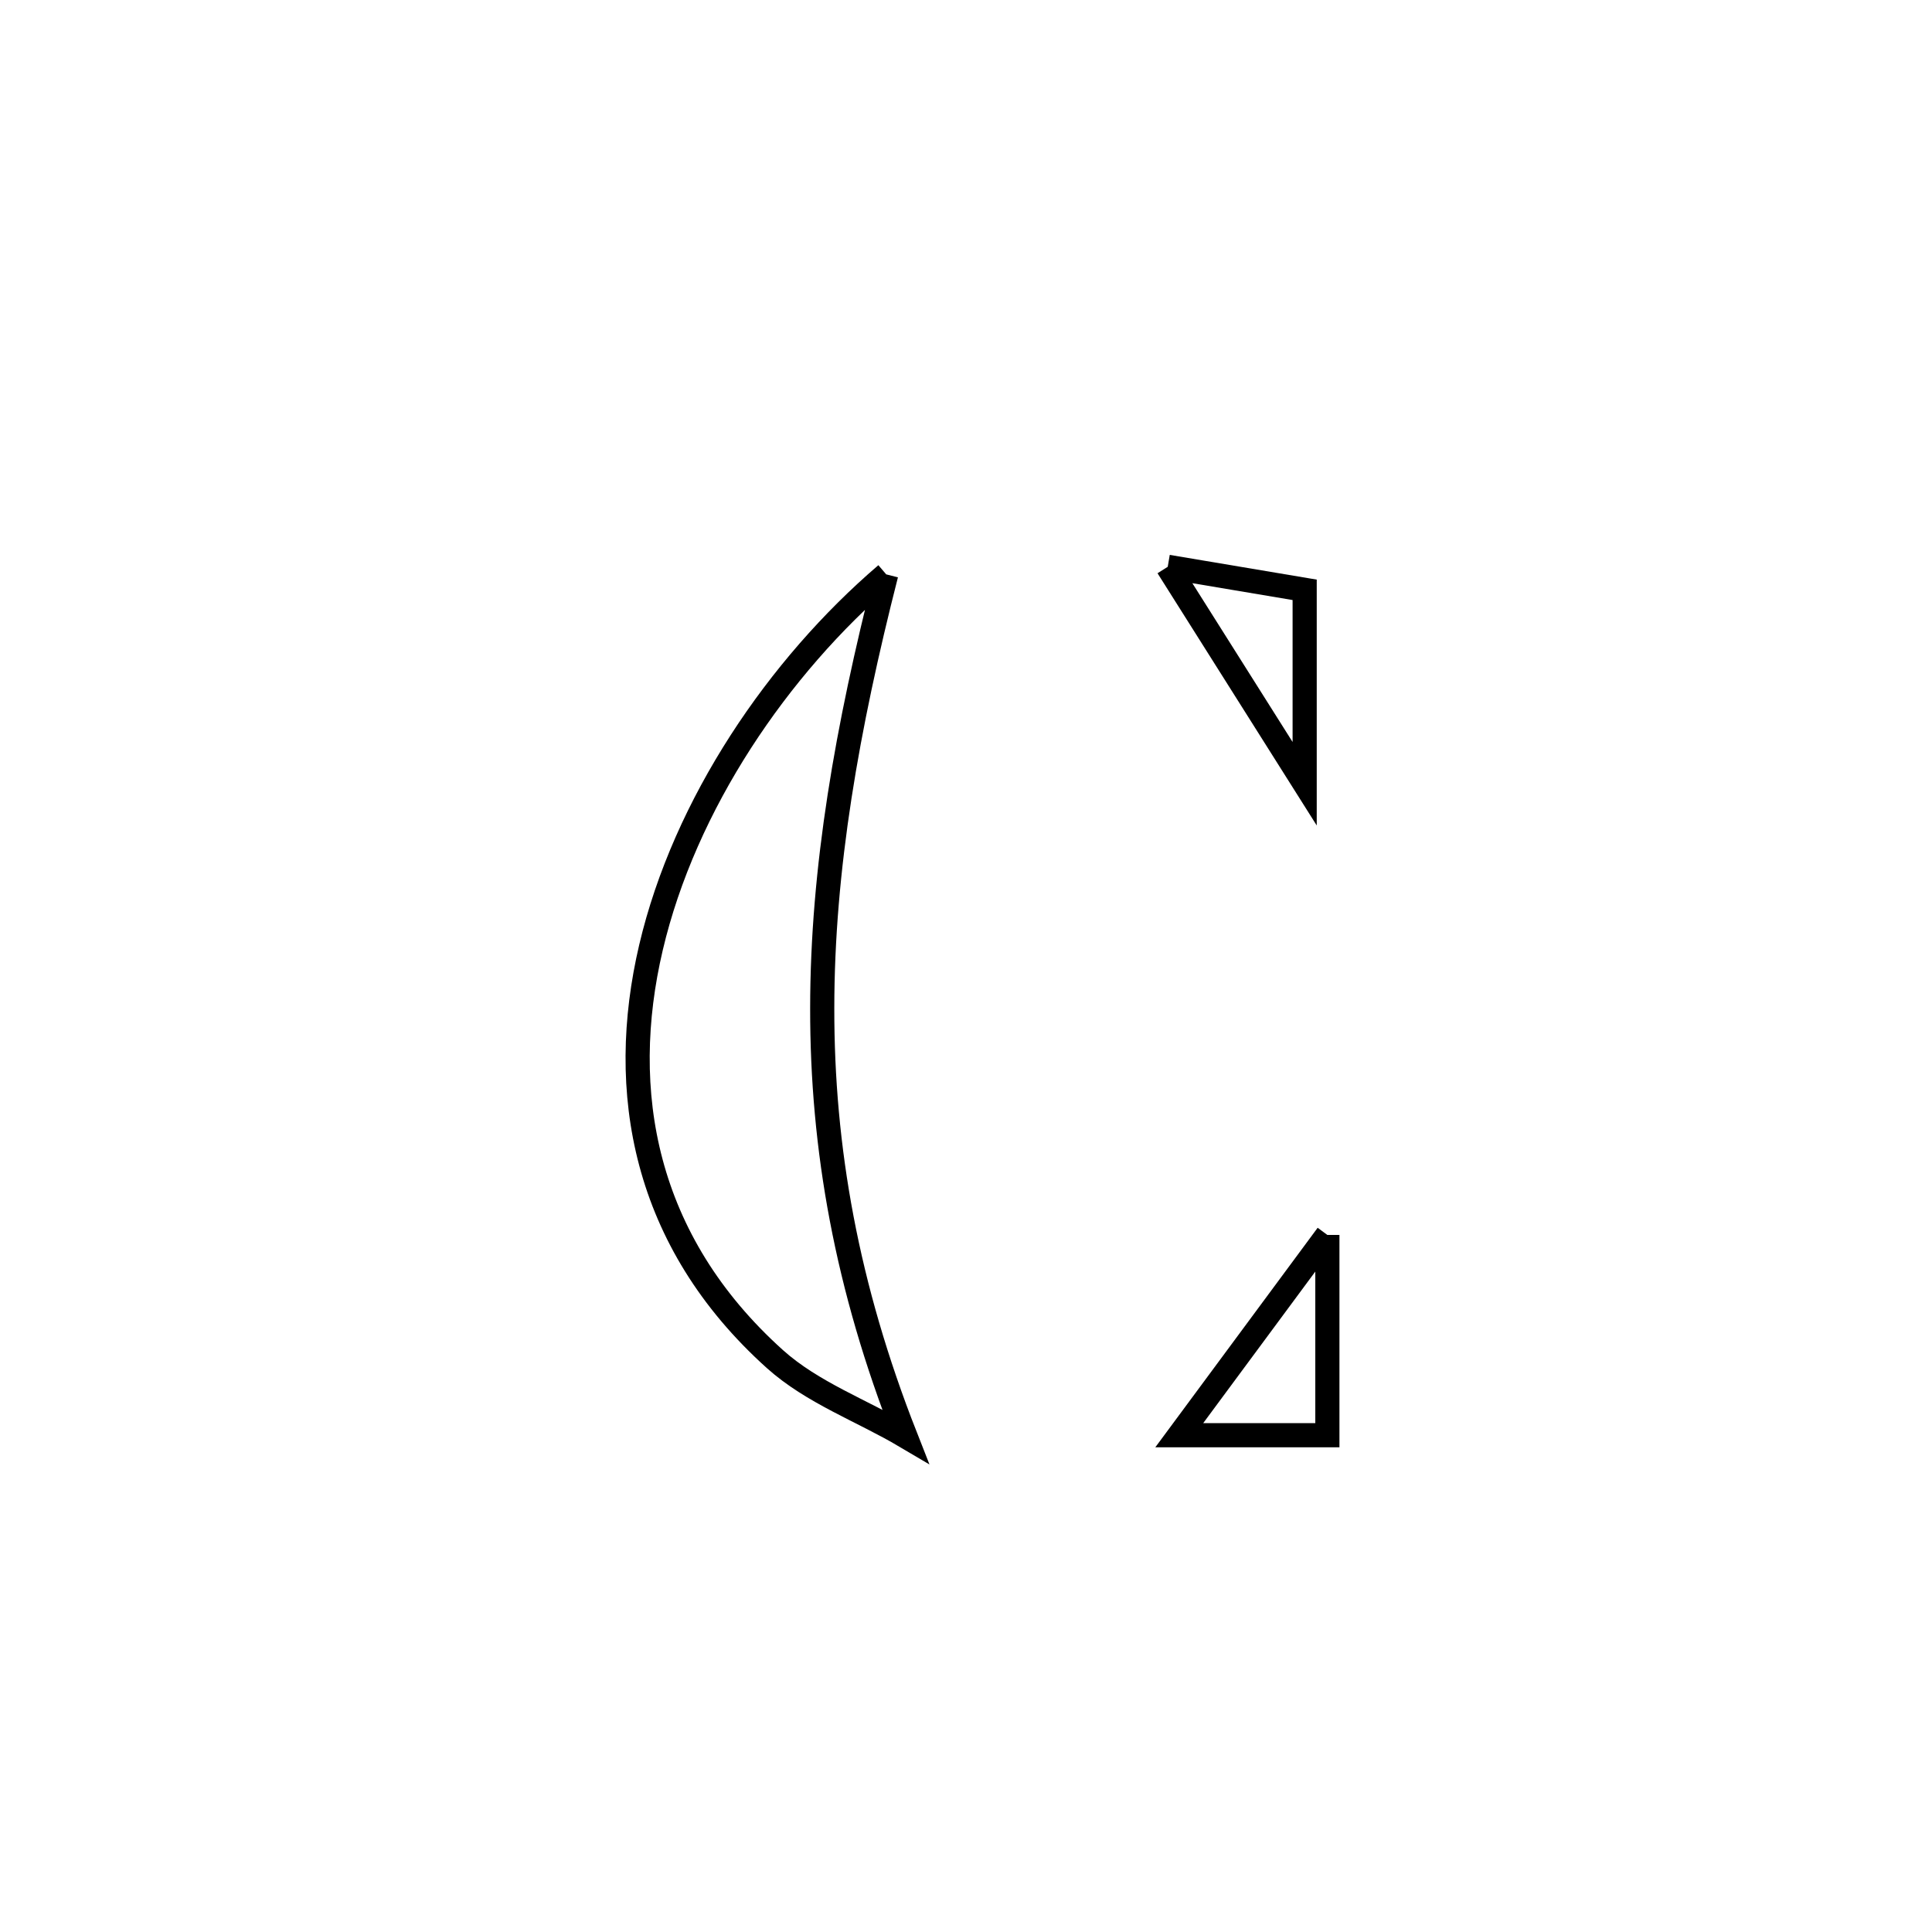 <svg xmlns="http://www.w3.org/2000/svg" viewBox="0.0 0.0 24.0 24.0" height="200px" width="200px"><path fill="none" stroke="black" stroke-width=".3" stroke-opacity="1.0"  filling="0" d="M14.506 7.041 L14.506 7.041 C15.073 7.137 15.64 7.232 16.207 7.327 L16.207 7.327 C16.207 8.13 16.207 8.933 16.207 9.736 L16.207 9.736 C15.64 8.838 15.073 7.939 14.506 7.041 L14.506 7.041"></path>
<path fill="none" stroke="black" stroke-width=".3" stroke-opacity="1.0"  filling="0" d="M11.009 7.135 L11.009 7.135 C10.522 9.044 10.215 10.791 10.214 12.525 C10.212 14.26 10.516 15.982 11.247 17.841 L11.247 17.841 C10.707 17.522 10.093 17.302 9.626 16.883 C7.992 15.414 7.668 13.551 8.087 11.769 C8.506 9.986 9.668 8.283 11.009 7.135 L11.009 7.135"></path>
<path fill="none" stroke="black" stroke-width=".3" stroke-opacity="1.0"  filling="0" d="M16.489 15.341 L16.489 15.341 C16.489 16.171 16.489 17 16.489 17.829 L16.489 17.829 C15.876 17.829 15.262 17.829 14.649 17.829 L14.649 17.829 C15.262 17 15.876 16.171 16.489 15.341 L16.489 15.341"></path></svg>